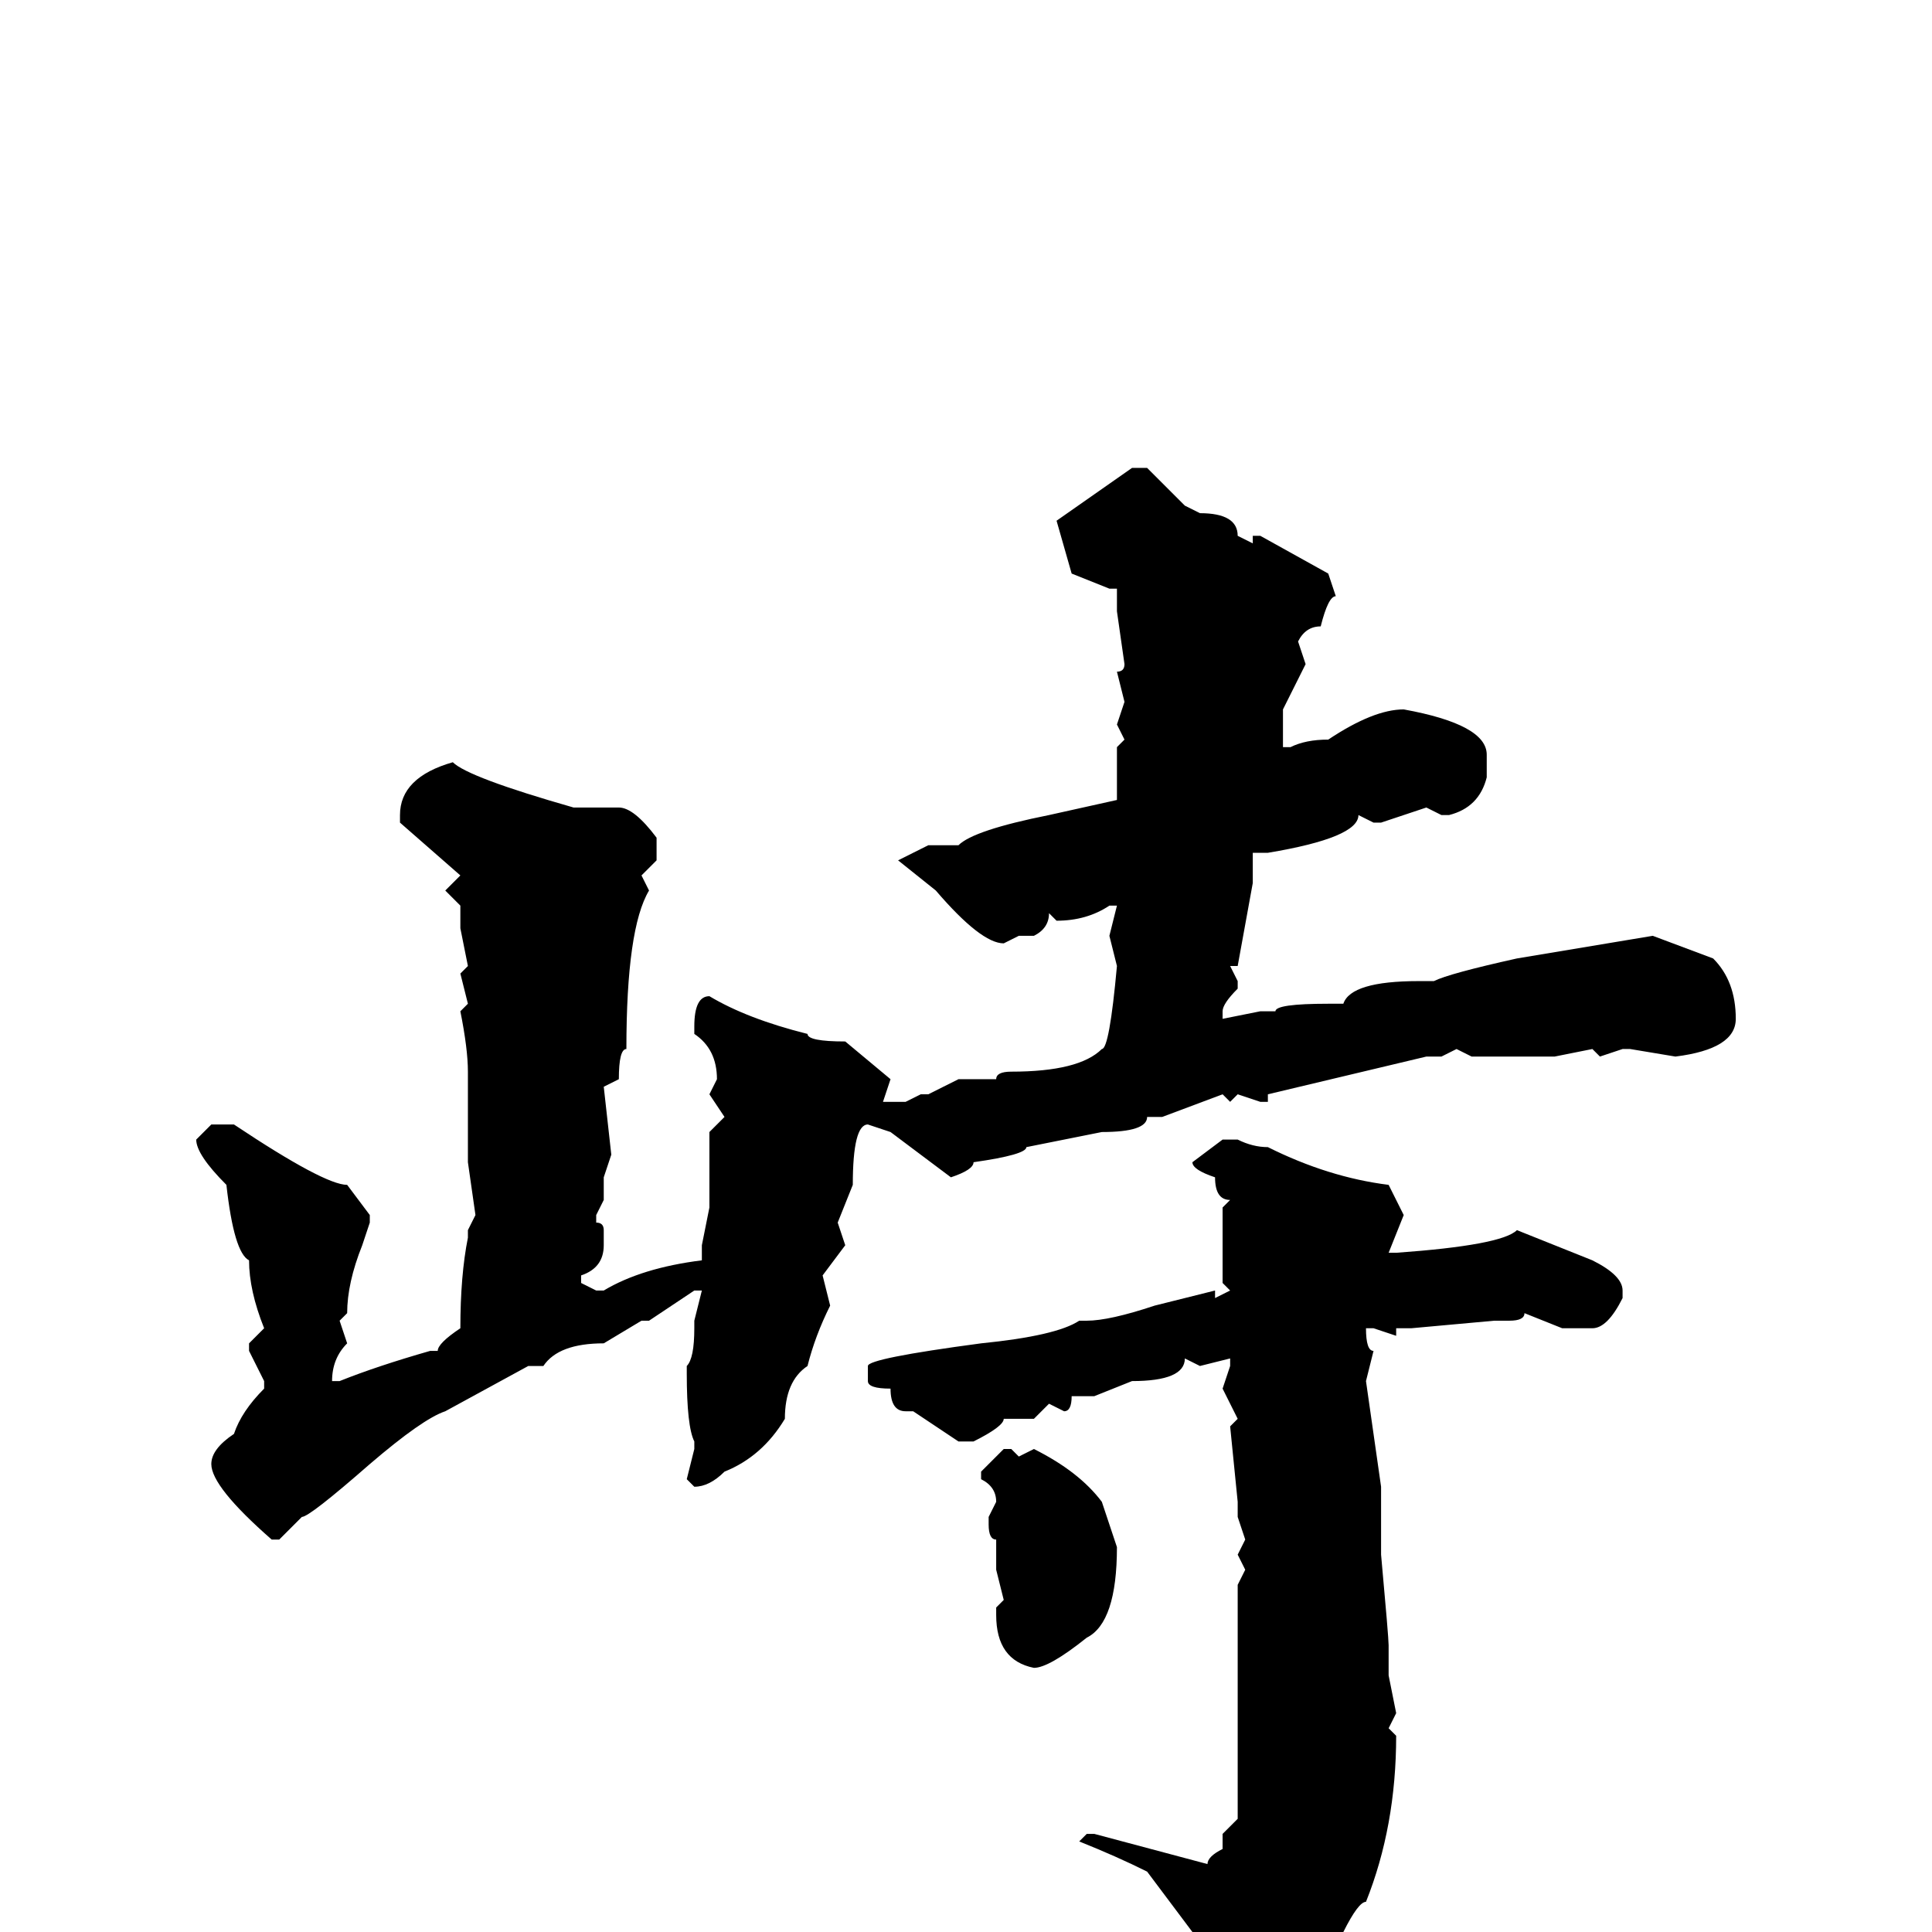 <svg xmlns="http://www.w3.org/2000/svg" viewBox="0 -256 256 256">
	<path fill="#000000" d="M152 -194L157 -189L159 -188Q164 -188 164 -185L166 -184V-185H167L176 -180L177 -177Q176 -177 175 -173Q173 -173 172 -171L173 -168L170 -162V-157H171Q173 -158 176 -158Q182 -162 186 -162Q197 -160 197 -156V-153Q196 -149 192 -148H191L189 -149L183 -147H182L180 -148Q180 -145 168 -143H166V-141V-139L164 -128H163L164 -126V-125Q162 -123 162 -122V-121L167 -122H169Q169 -123 176 -123H178Q179 -126 188 -126H190Q192 -127 201 -129L219 -132L227 -129Q230 -126 230 -121Q230 -117 222 -116L216 -117H215L212 -116L211 -117L206 -116H195L193 -117L191 -116H189L168 -111V-110H167L164 -111L163 -110L162 -111L154 -108H152Q152 -106 146 -106L136 -104Q136 -103 129 -102Q129 -101 126 -100L118 -106L115 -107Q113 -107 113 -99L111 -94L112 -91L109 -87L110 -83Q108 -79 107 -75Q104 -73 104 -68Q101 -63 96 -61Q94 -59 92 -59L91 -60L92 -64V-65Q91 -67 91 -74V-75Q92 -76 92 -80V-81L93 -85H92L86 -81H85L80 -78Q74 -78 72 -75H71H70L59 -69Q56 -68 49 -62Q41 -55 40 -55L37 -52H36Q28 -59 28 -62Q28 -64 31 -66Q32 -69 35 -72V-73L33 -77V-78L35 -80Q33 -85 33 -89Q31 -90 30 -99Q26 -103 26 -105L28 -107H31Q43 -99 46 -99L49 -95V-94L48 -91Q46 -86 46 -82L45 -81L46 -78Q44 -76 44 -73H45Q50 -75 57 -77H58Q58 -78 61 -80Q61 -87 62 -92V-93L63 -95L62 -102V-106V-110V-114Q62 -117 61 -122L62 -123L61 -127L62 -128L61 -133V-136L59 -138L61 -140L53 -147V-148Q53 -153 60 -155Q62 -153 76 -149H82Q84 -149 87 -145V-142L85 -140L86 -138Q83 -133 83 -117Q82 -117 82 -113L80 -112L81 -103L80 -100V-97L79 -95V-94Q80 -94 80 -93V-91Q80 -88 77 -87V-86L79 -85H80Q85 -88 93 -89V-90V-91L94 -96V-97V-104V-106L96 -108L94 -111L95 -113Q95 -117 92 -119V-120Q92 -124 94 -124Q99 -121 107 -119Q107 -118 112 -118L118 -113L117 -110H120L122 -111H123L127 -113H130H132Q132 -114 134 -114Q143 -114 146 -117Q147 -117 148 -128L147 -132L148 -136H147Q144 -134 140 -134L139 -135Q139 -133 137 -132H135L133 -131Q130 -131 124 -138L119 -142L123 -144H127Q129 -146 139 -148L148 -150V-153V-155V-157L149 -158L148 -160L149 -163L148 -167Q149 -167 149 -168L148 -175V-178H147L142 -180L140 -187L150 -194ZM162 -105H164Q166 -104 168 -104Q176 -100 184 -99L186 -95L184 -90H185Q199 -91 201 -93L211 -89Q215 -87 215 -85V-84Q213 -80 211 -80H207L202 -82Q202 -81 200 -81H198L187 -80H185V-79L182 -80H181Q181 -77 182 -77L181 -73L183 -59V-54V-51V-50Q184 -39 184 -38V-34L185 -29L184 -27L185 -26Q185 -14 181 -4Q180 -4 178 0L174 8L168 15L166 18H163L162 17V16L164 12Q162 12 161 4L152 -8Q148 -10 143 -12L144 -13H145L160 -9Q160 -10 162 -11V-13L164 -15V-22V-41V-44V-46L165 -48L164 -50L165 -52L164 -55V-57L163 -67L164 -68L162 -72L163 -75V-76L159 -75L157 -76Q157 -73 150 -73L145 -71H142Q142 -69 141 -69L139 -70L137 -68H133Q133 -67 129 -65H127L121 -69H120Q118 -69 118 -72Q115 -72 115 -73V-75Q115 -76 130 -78Q140 -79 143 -81H144Q147 -81 153 -83L161 -85V-84L163 -85L162 -86V-90V-96L163 -97Q161 -97 161 -100Q158 -101 158 -102ZM133 -64H134L135 -63L137 -64Q143 -61 146 -57L148 -51Q148 -41 144 -39Q139 -35 137 -35Q132 -36 132 -42V-43L133 -44L132 -48V-50V-52Q131 -52 131 -54V-55L132 -57Q132 -59 130 -60V-61Z"/>
</svg>
